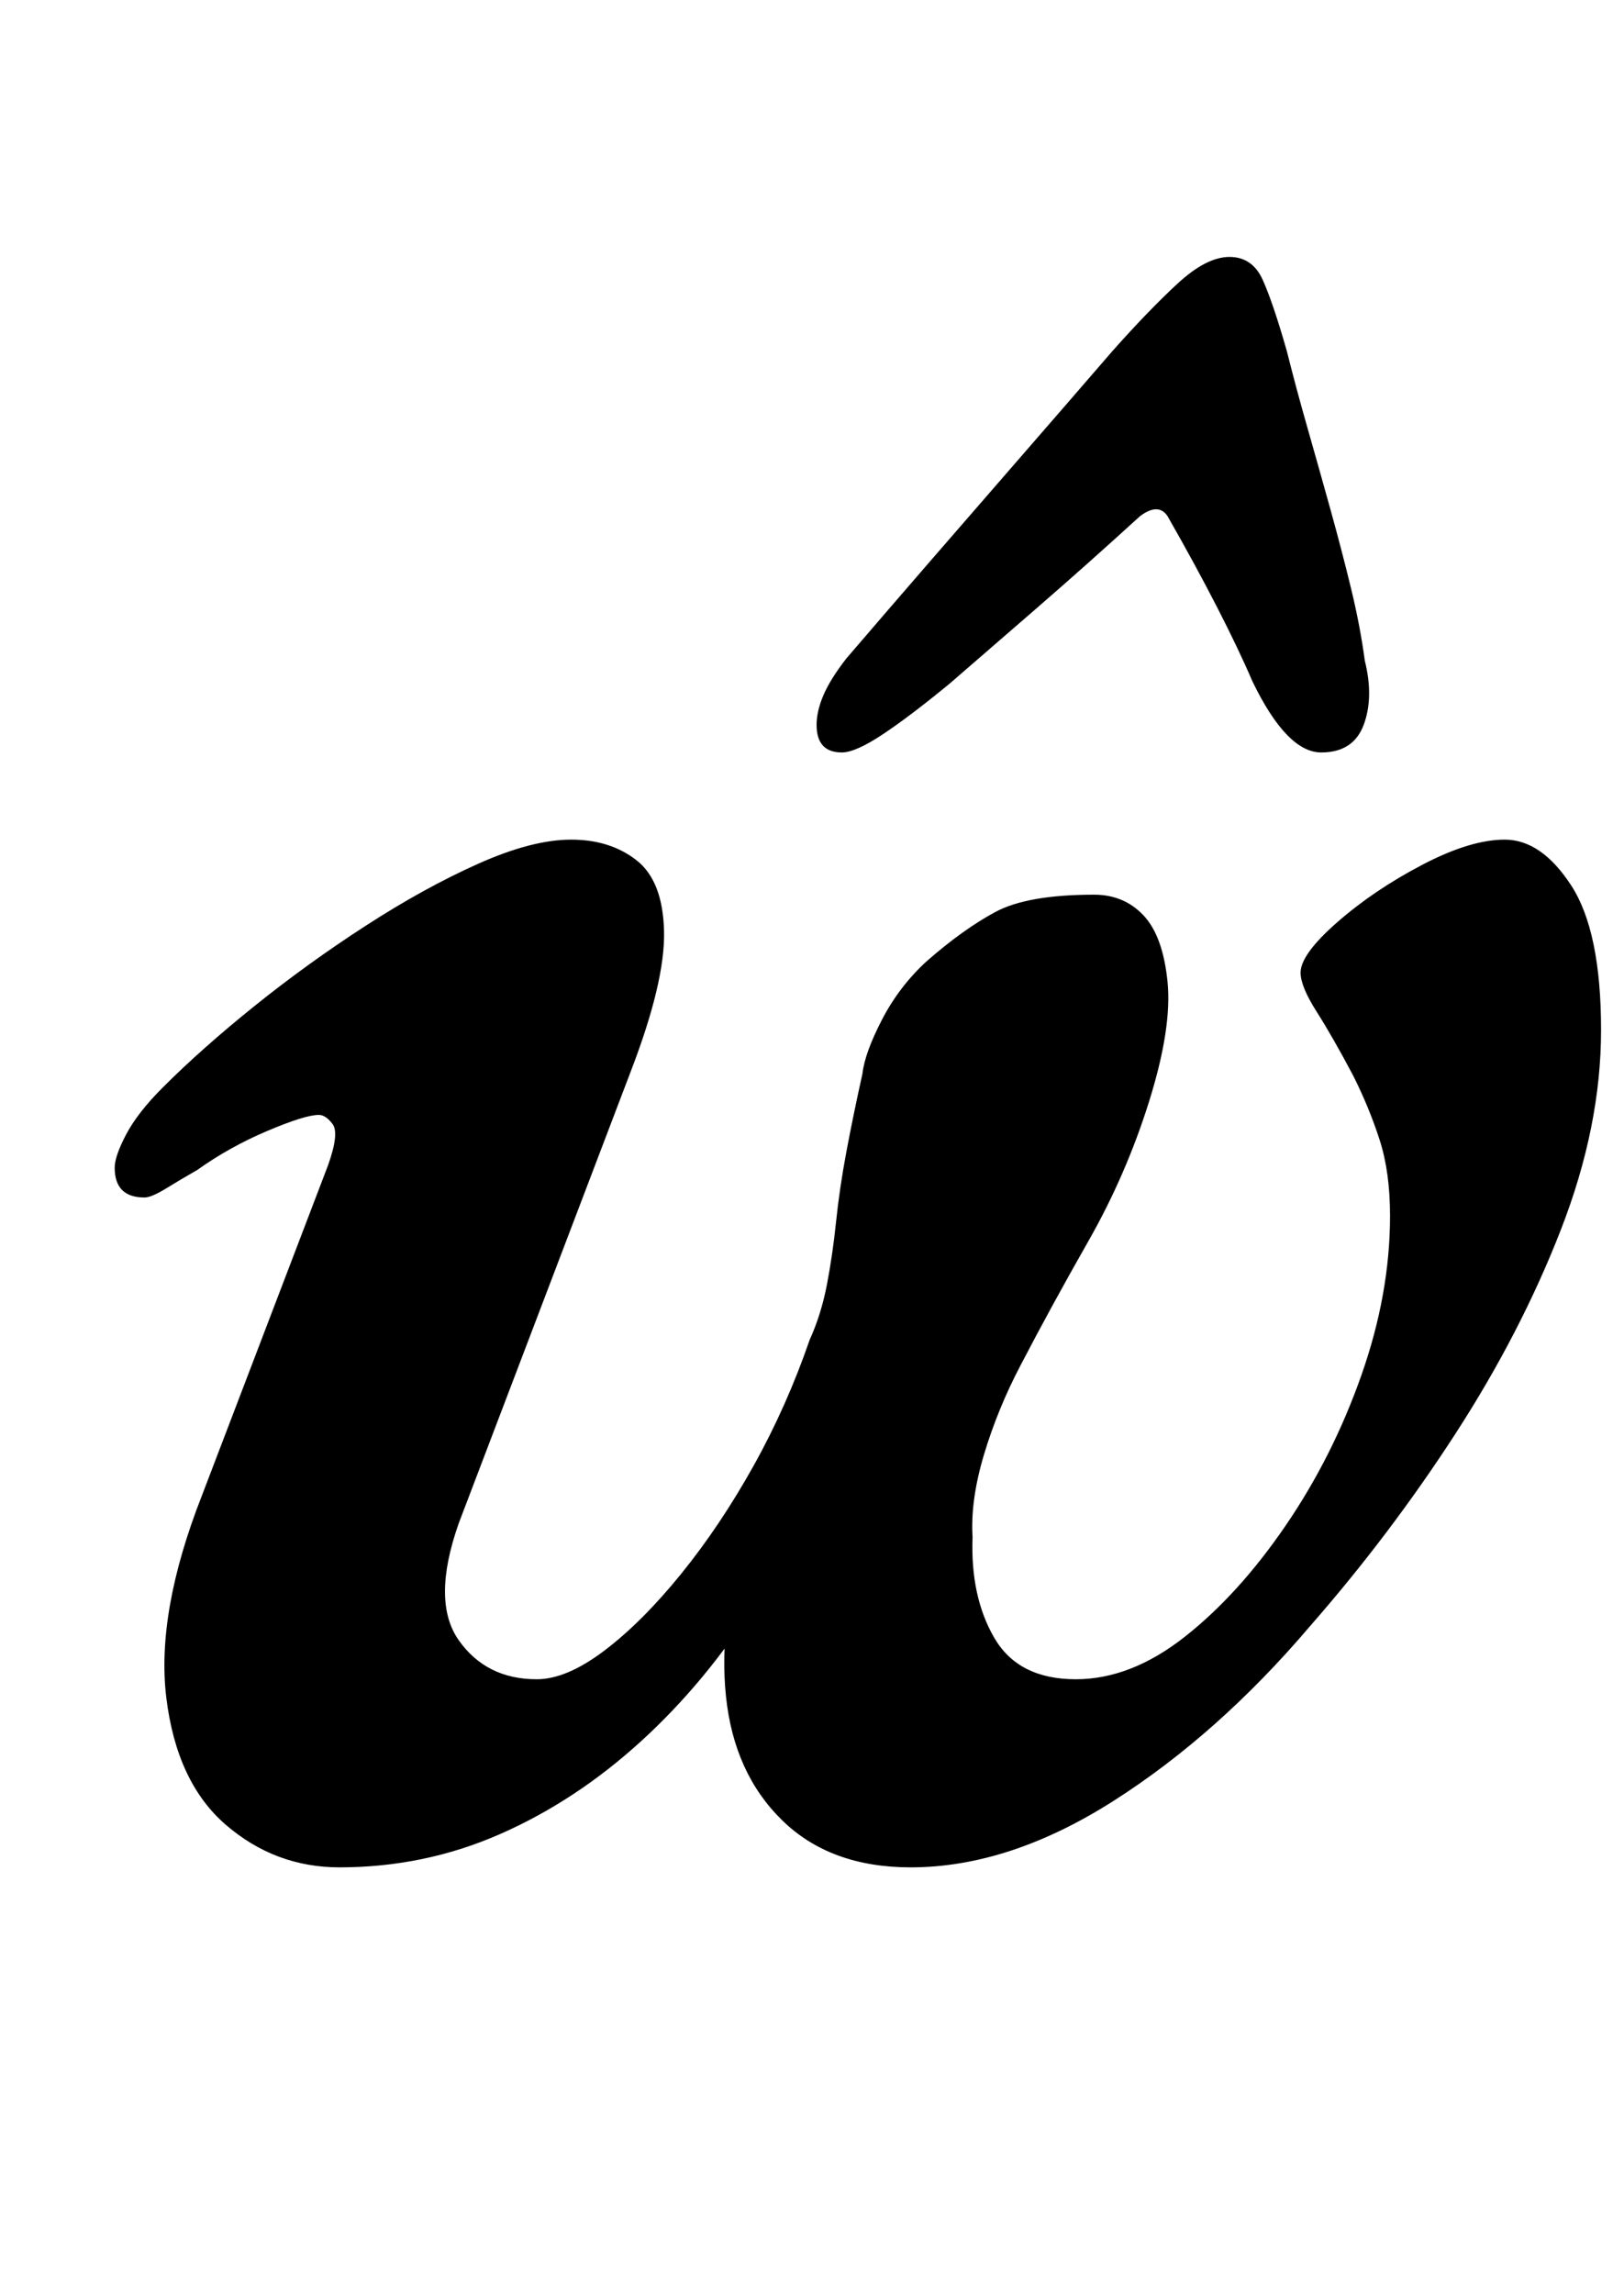 <?xml version="1.0" standalone="no"?>
<!DOCTYPE svg PUBLIC "-//W3C//DTD SVG 1.1//EN" "http://www.w3.org/Graphics/SVG/1.1/DTD/svg11.dtd" >
<svg xmlns="http://www.w3.org/2000/svg" xmlns:xlink="http://www.w3.org/1999/xlink" version="1.1" viewBox="-10 0 708 1000">
  <g transform="matrix(1 0 0 -1 0 800)">
   <path fill="currentColor"
d="M138 -14q-28 0 -49.5 18.5t-26 55.5t15.5 88l55 144q5 14 2 18t-6 4q-6 0 -22.5 -7t-30.5 -17q-7 -4 -13.5 -8t-9.5 -4q-13 0 -13 13q0 5 5 14.5t16 20.5q17 17 40 35.5t48.5 35t49 27t40.5 10.5t28.5 -9t12 -31t-14.5 -61l-75 -197q-12 -34 0 -51t34 -17q13 0 29.5 12.5
t33.5 33.5t31.5 47t24.5 55q5 11 7.5 24t4 27.5t4.5 30.5t7 34q1 9 8.5 23.5t19.5 25.5q16 14 30 21.5t43 7.5q13 0 21.5 -9t10.5 -29t-8 -52t-26.5 -61t-29.5 -54q-10 -19 -16 -39t-5 -36q-1 -26 9.5 -44t35.5 -18q24 0 47.5 18.5t44 48.5t33 65.5t12.5 69.5q0 19 -4.5 33
t-11.5 28q-9 17 -16 28t-7 17q0 8 16 22t37 25t36 11q16 0 29 -20t13 -63q0 -42 -17.5 -87t-46 -89t-63.5 -84q-40 -47 -85.5 -76t-88.5 -29q-35 0 -56 20.5t-24.5 54t9.5 74.5l4 -33q-22 -35 -50.5 -61t-61.5 -40.5t-70 -14.5zM526 688q10 0 14.5 -10t10.5 -31
q4 -16 9 -33.5t10 -35.5t9 -34.5t6 -31.5q4 -16 -0.5 -28t-18.5 -12q-15 0 -30 31q-6 14 -15.5 32.5t-21.5 39.5q-4 6 -12 0q-23 -21 -45.5 -40.5l-37.5 -32.5q-17 -14 -29 -22t-18 -8q-11 0 -11 12q0 6 3 13t10 16q18 21 37.5 43.5t39.5 45.5t39 45q16 18 28.5 29.5
t22.5 11.5z" />
  </g>

</svg>
